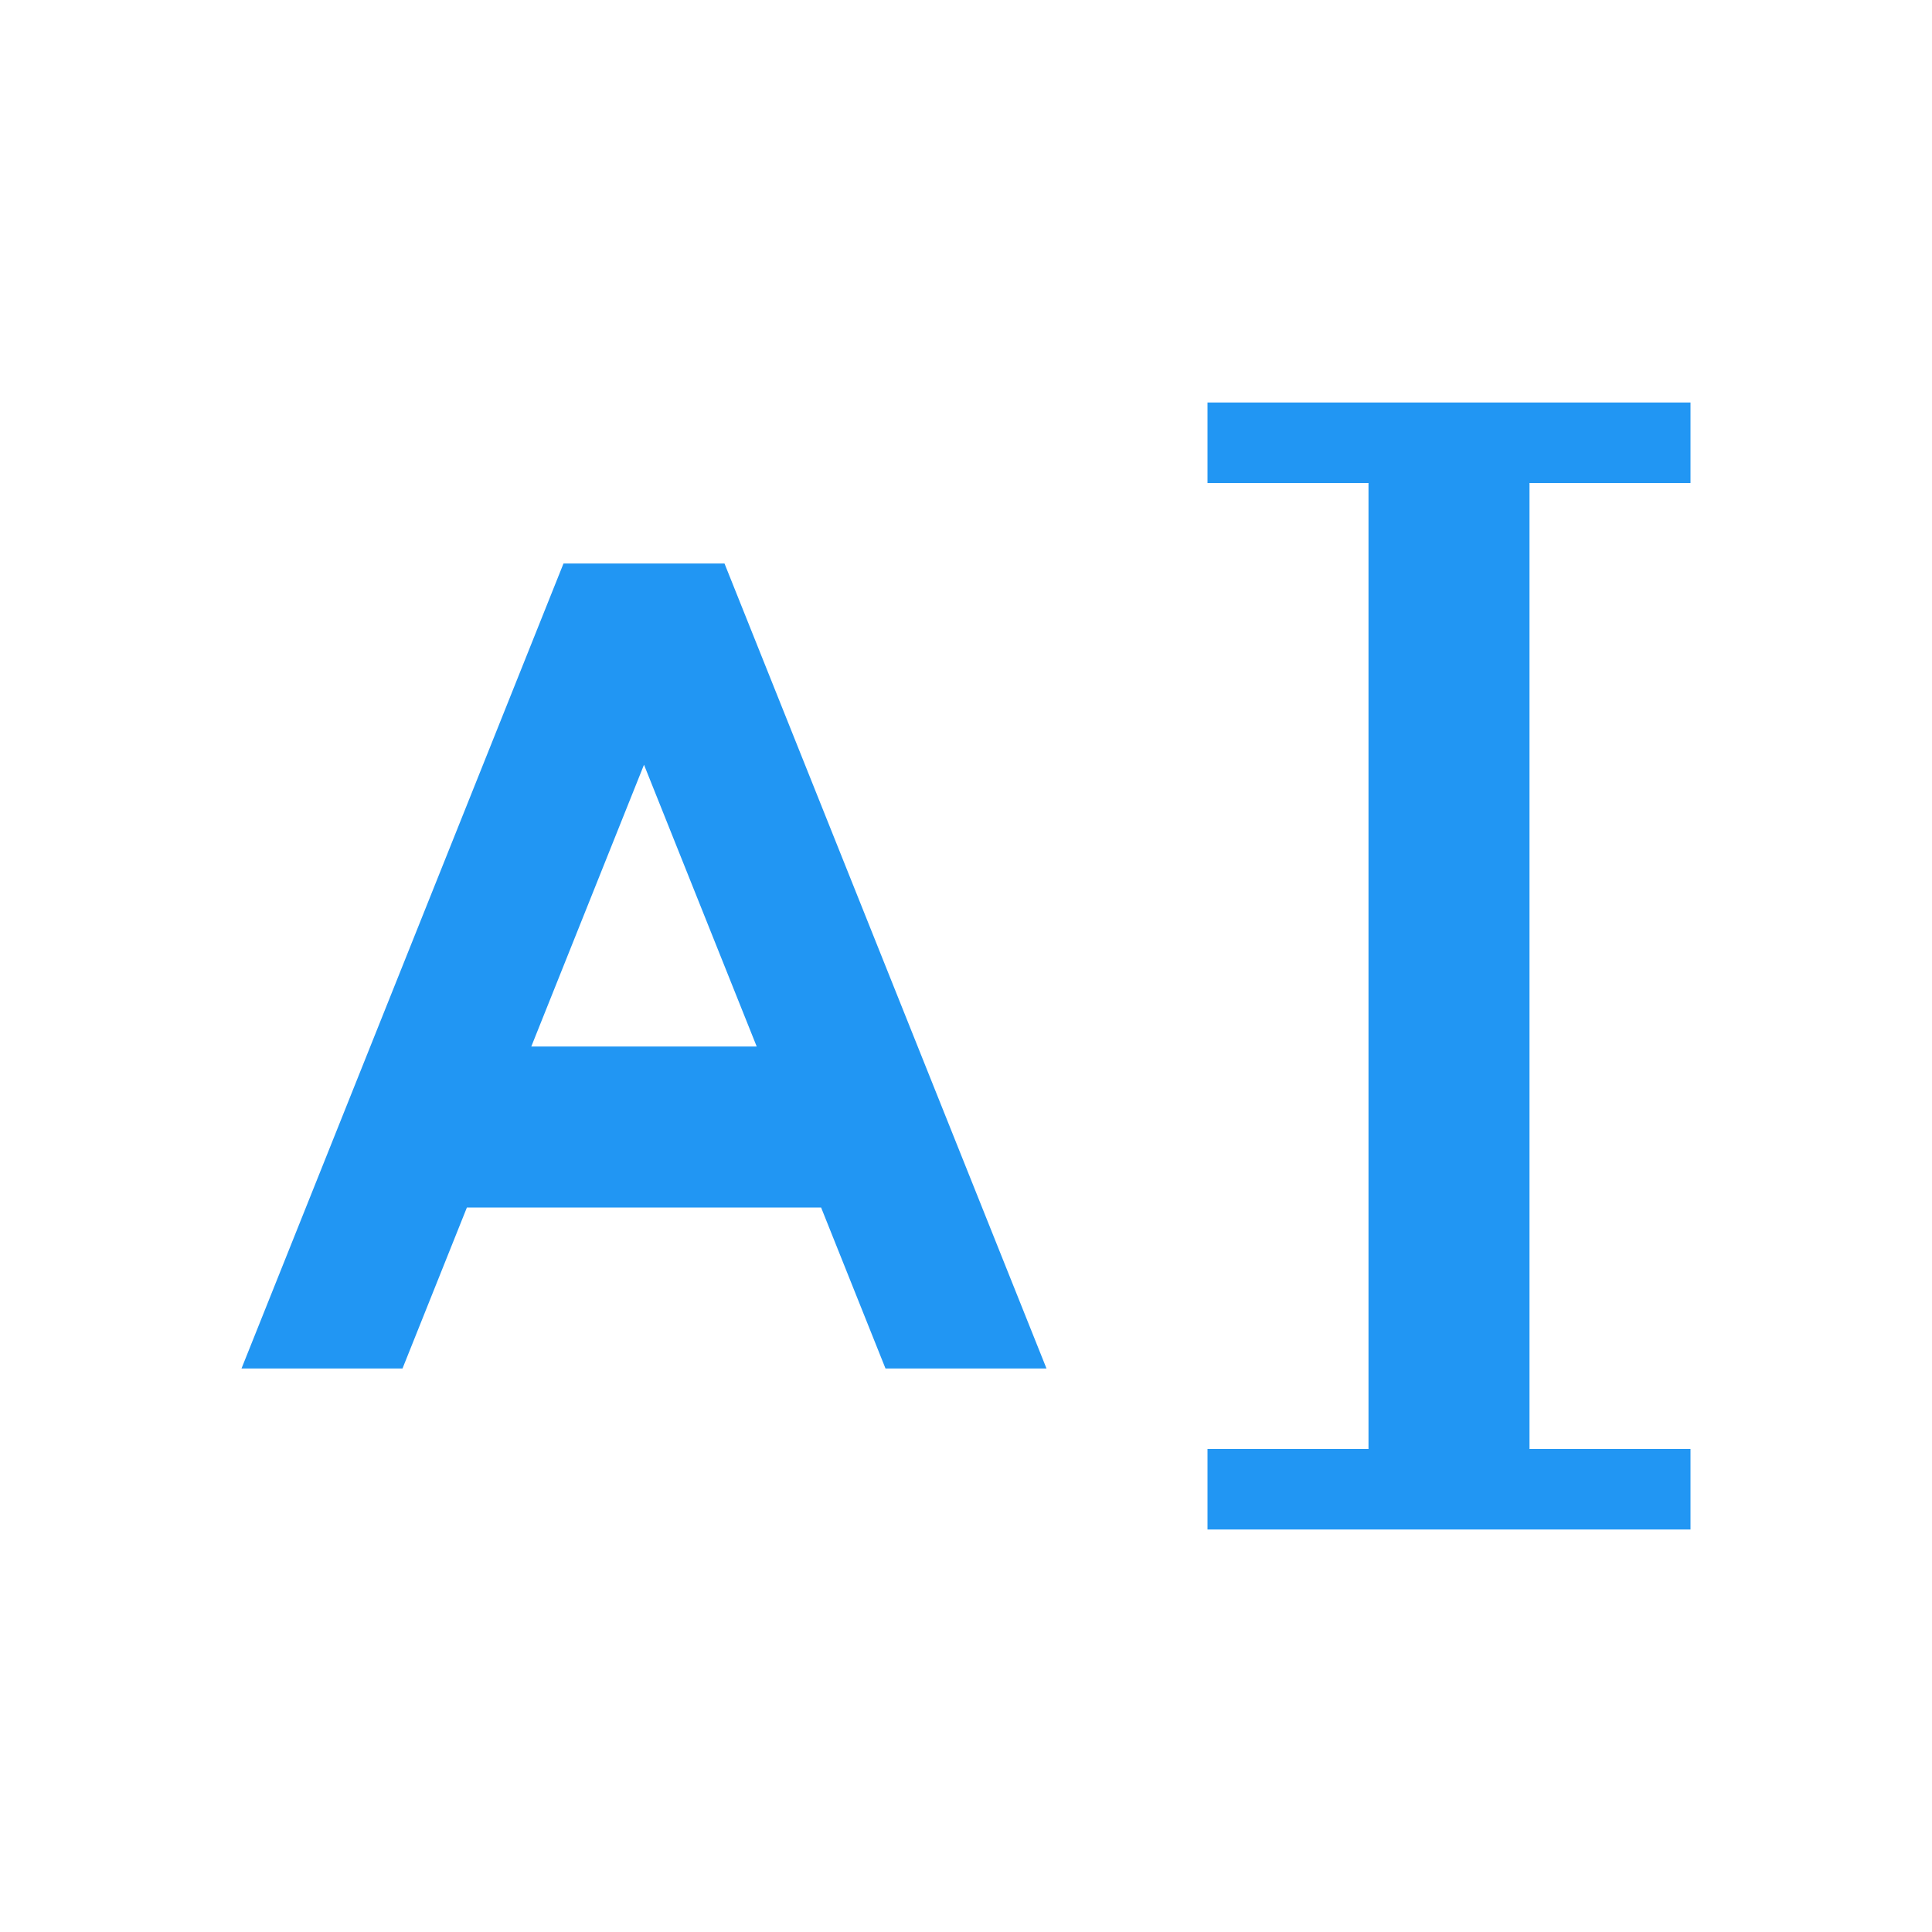 <svg width="24" height="24" viewBox="0 0 24 24" fill="none" xmlns="http://www.w3.org/2000/svg">
<path d="M9 7H7L3 17H5L5.8 15H10.2L11 17H13L9 7ZM6.6 13L8 9.5L9.4 13H6.6Z" fill="#2196F3"/>
<path fill-rule="evenodd" clip-rule="evenodd" d="M15 6V5H21L21 6V6L19 6V17.998V18H21L21 19V19H15V18H17V6L15 6Z" fill="#2196F3"/>
</svg>
